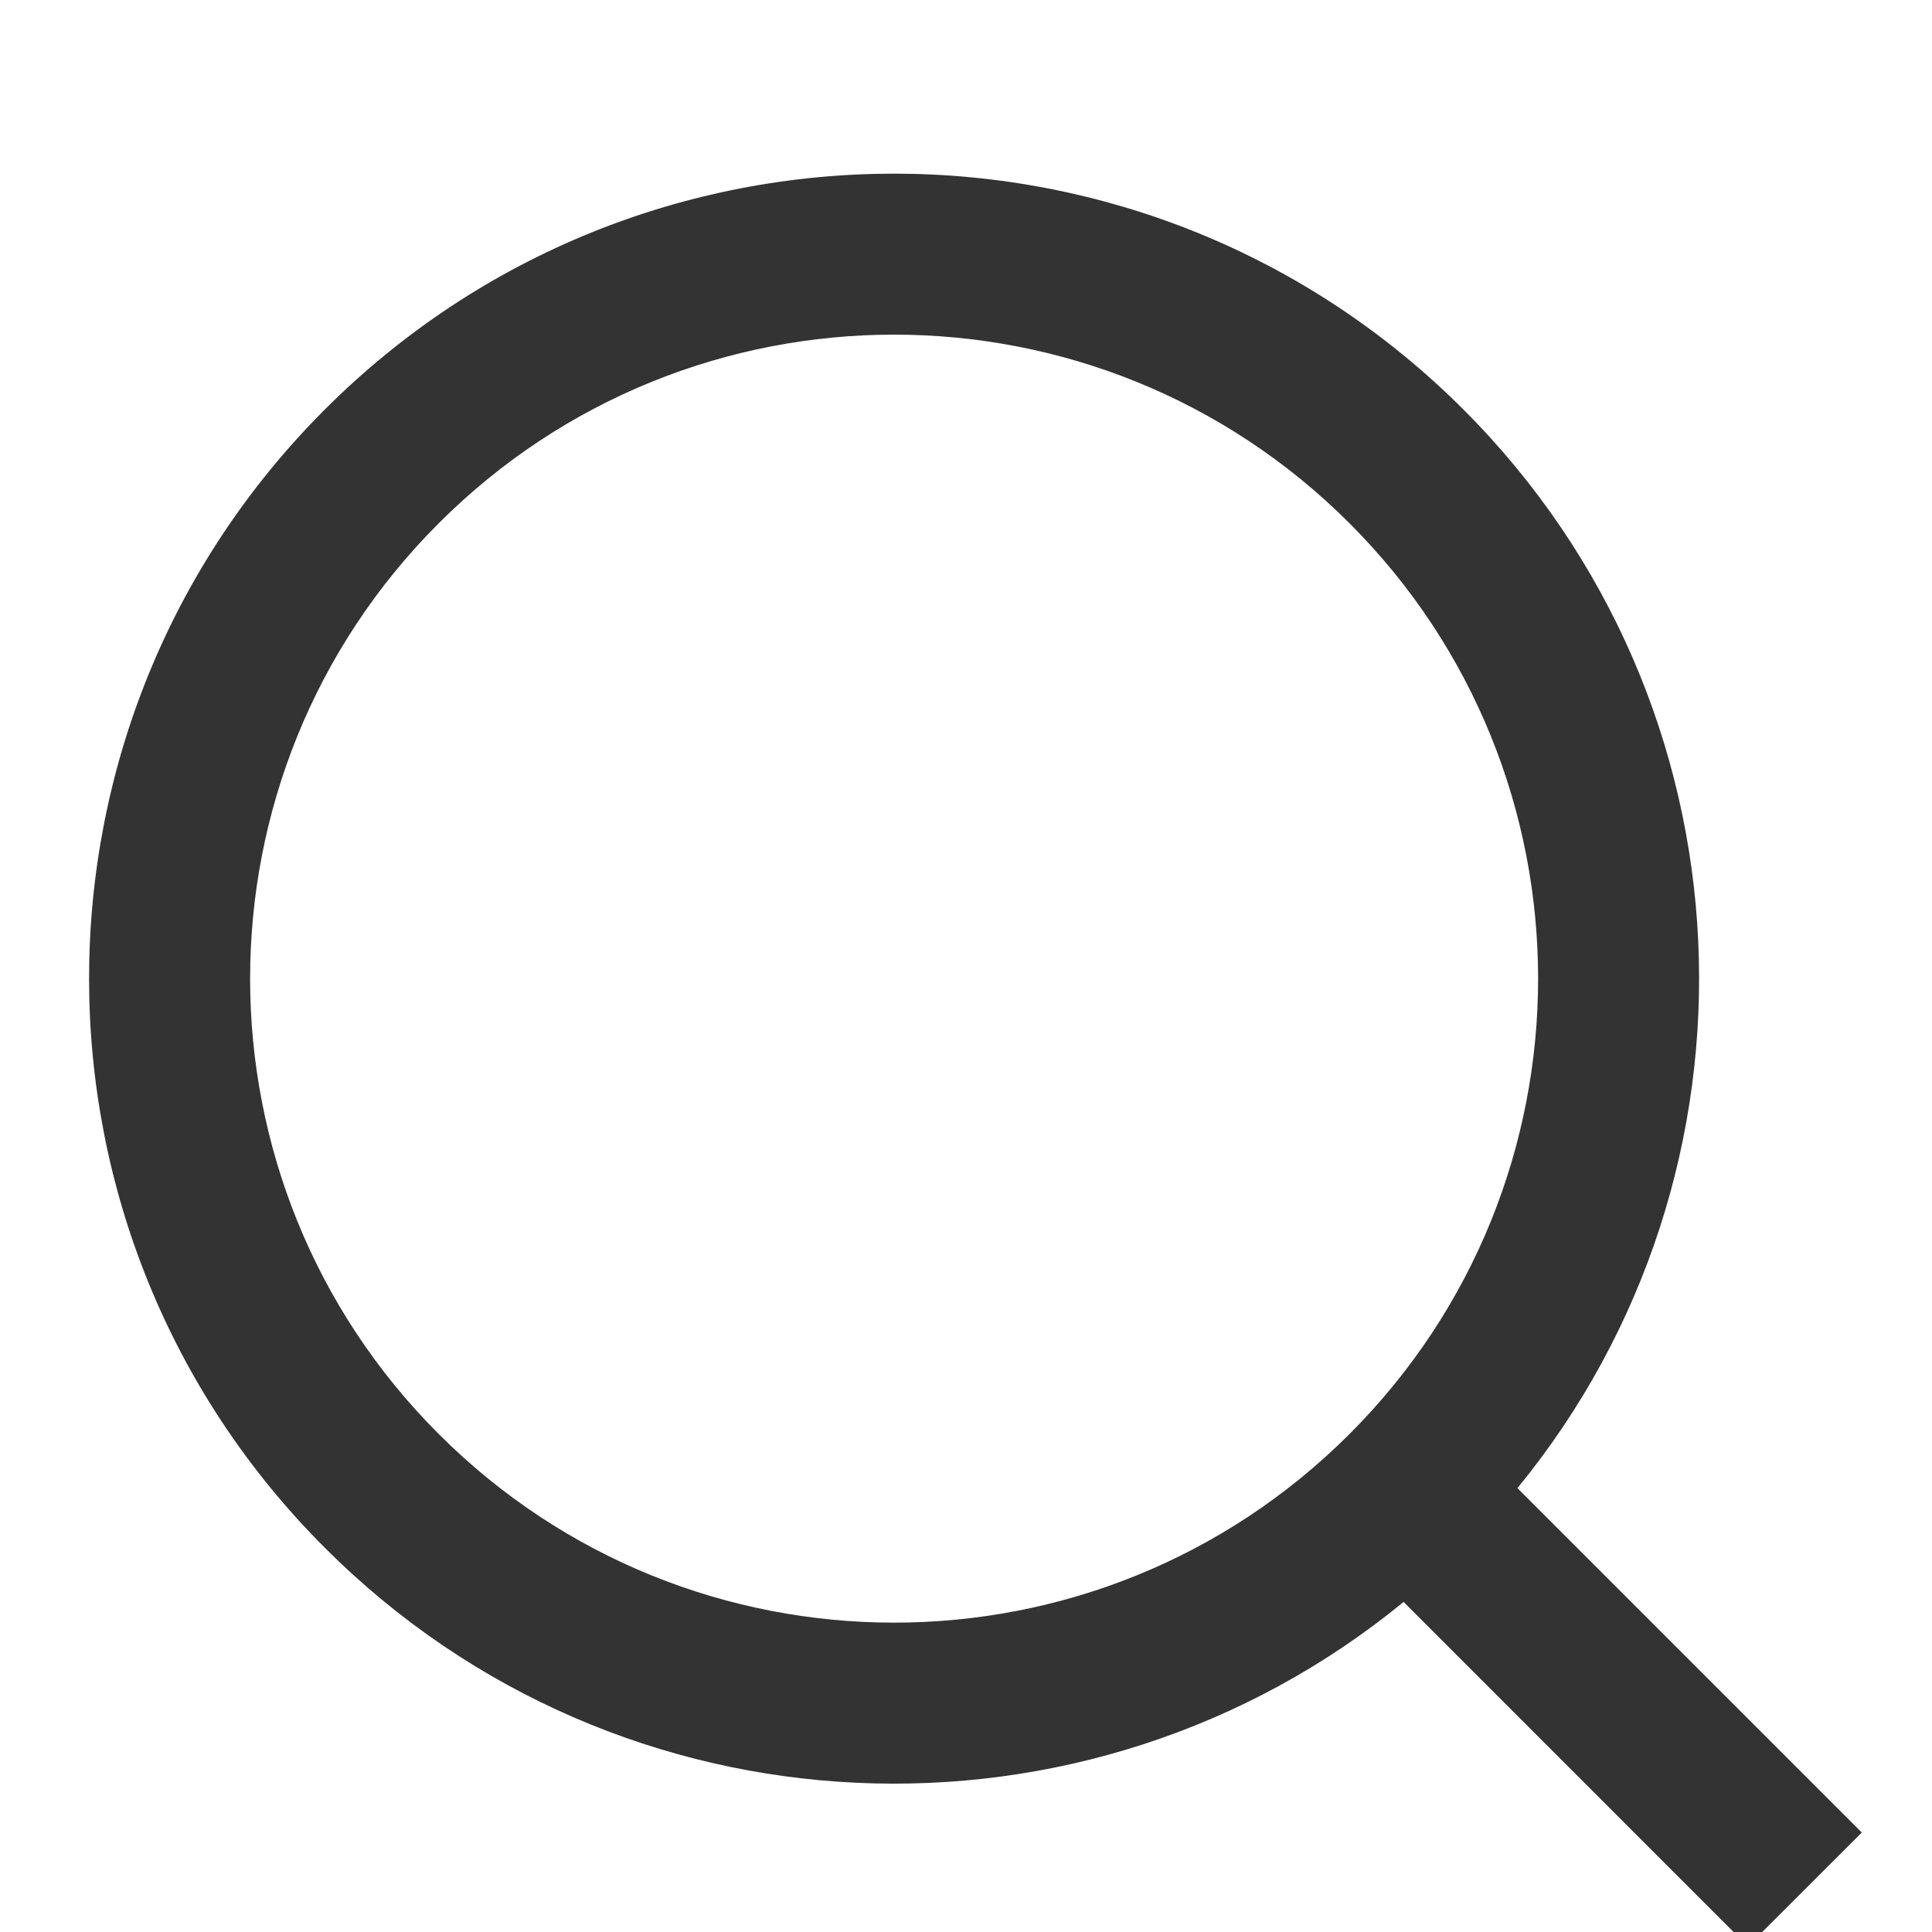 <svg width="24" height="24" viewBox="4 2 24 24" fill="#333" xmlns="http://www.w3.org/2000/svg">
<path fill-rule="evenodd" clip-rule="evenodd" d="M20.764 8.5C23.888 11.624 23.888 16.69 20.764 19.814C17.639 22.938 12.574 22.938 9.45 19.814C6.326 16.69 6.326 11.624 9.45 8.5C12.574 5.376 17.639 5.376 20.764 8.5ZM22.85 20.486C26.069 16.558 25.844 10.752 22.178 7.086C18.273 3.181 11.941 3.181 8.036 7.086C4.13 10.991 4.13 17.323 8.036 21.228C11.702 24.895 17.508 25.119 21.436 21.9L25.713 26.178L27.128 24.764L22.85 20.486Z"></path>
</svg>